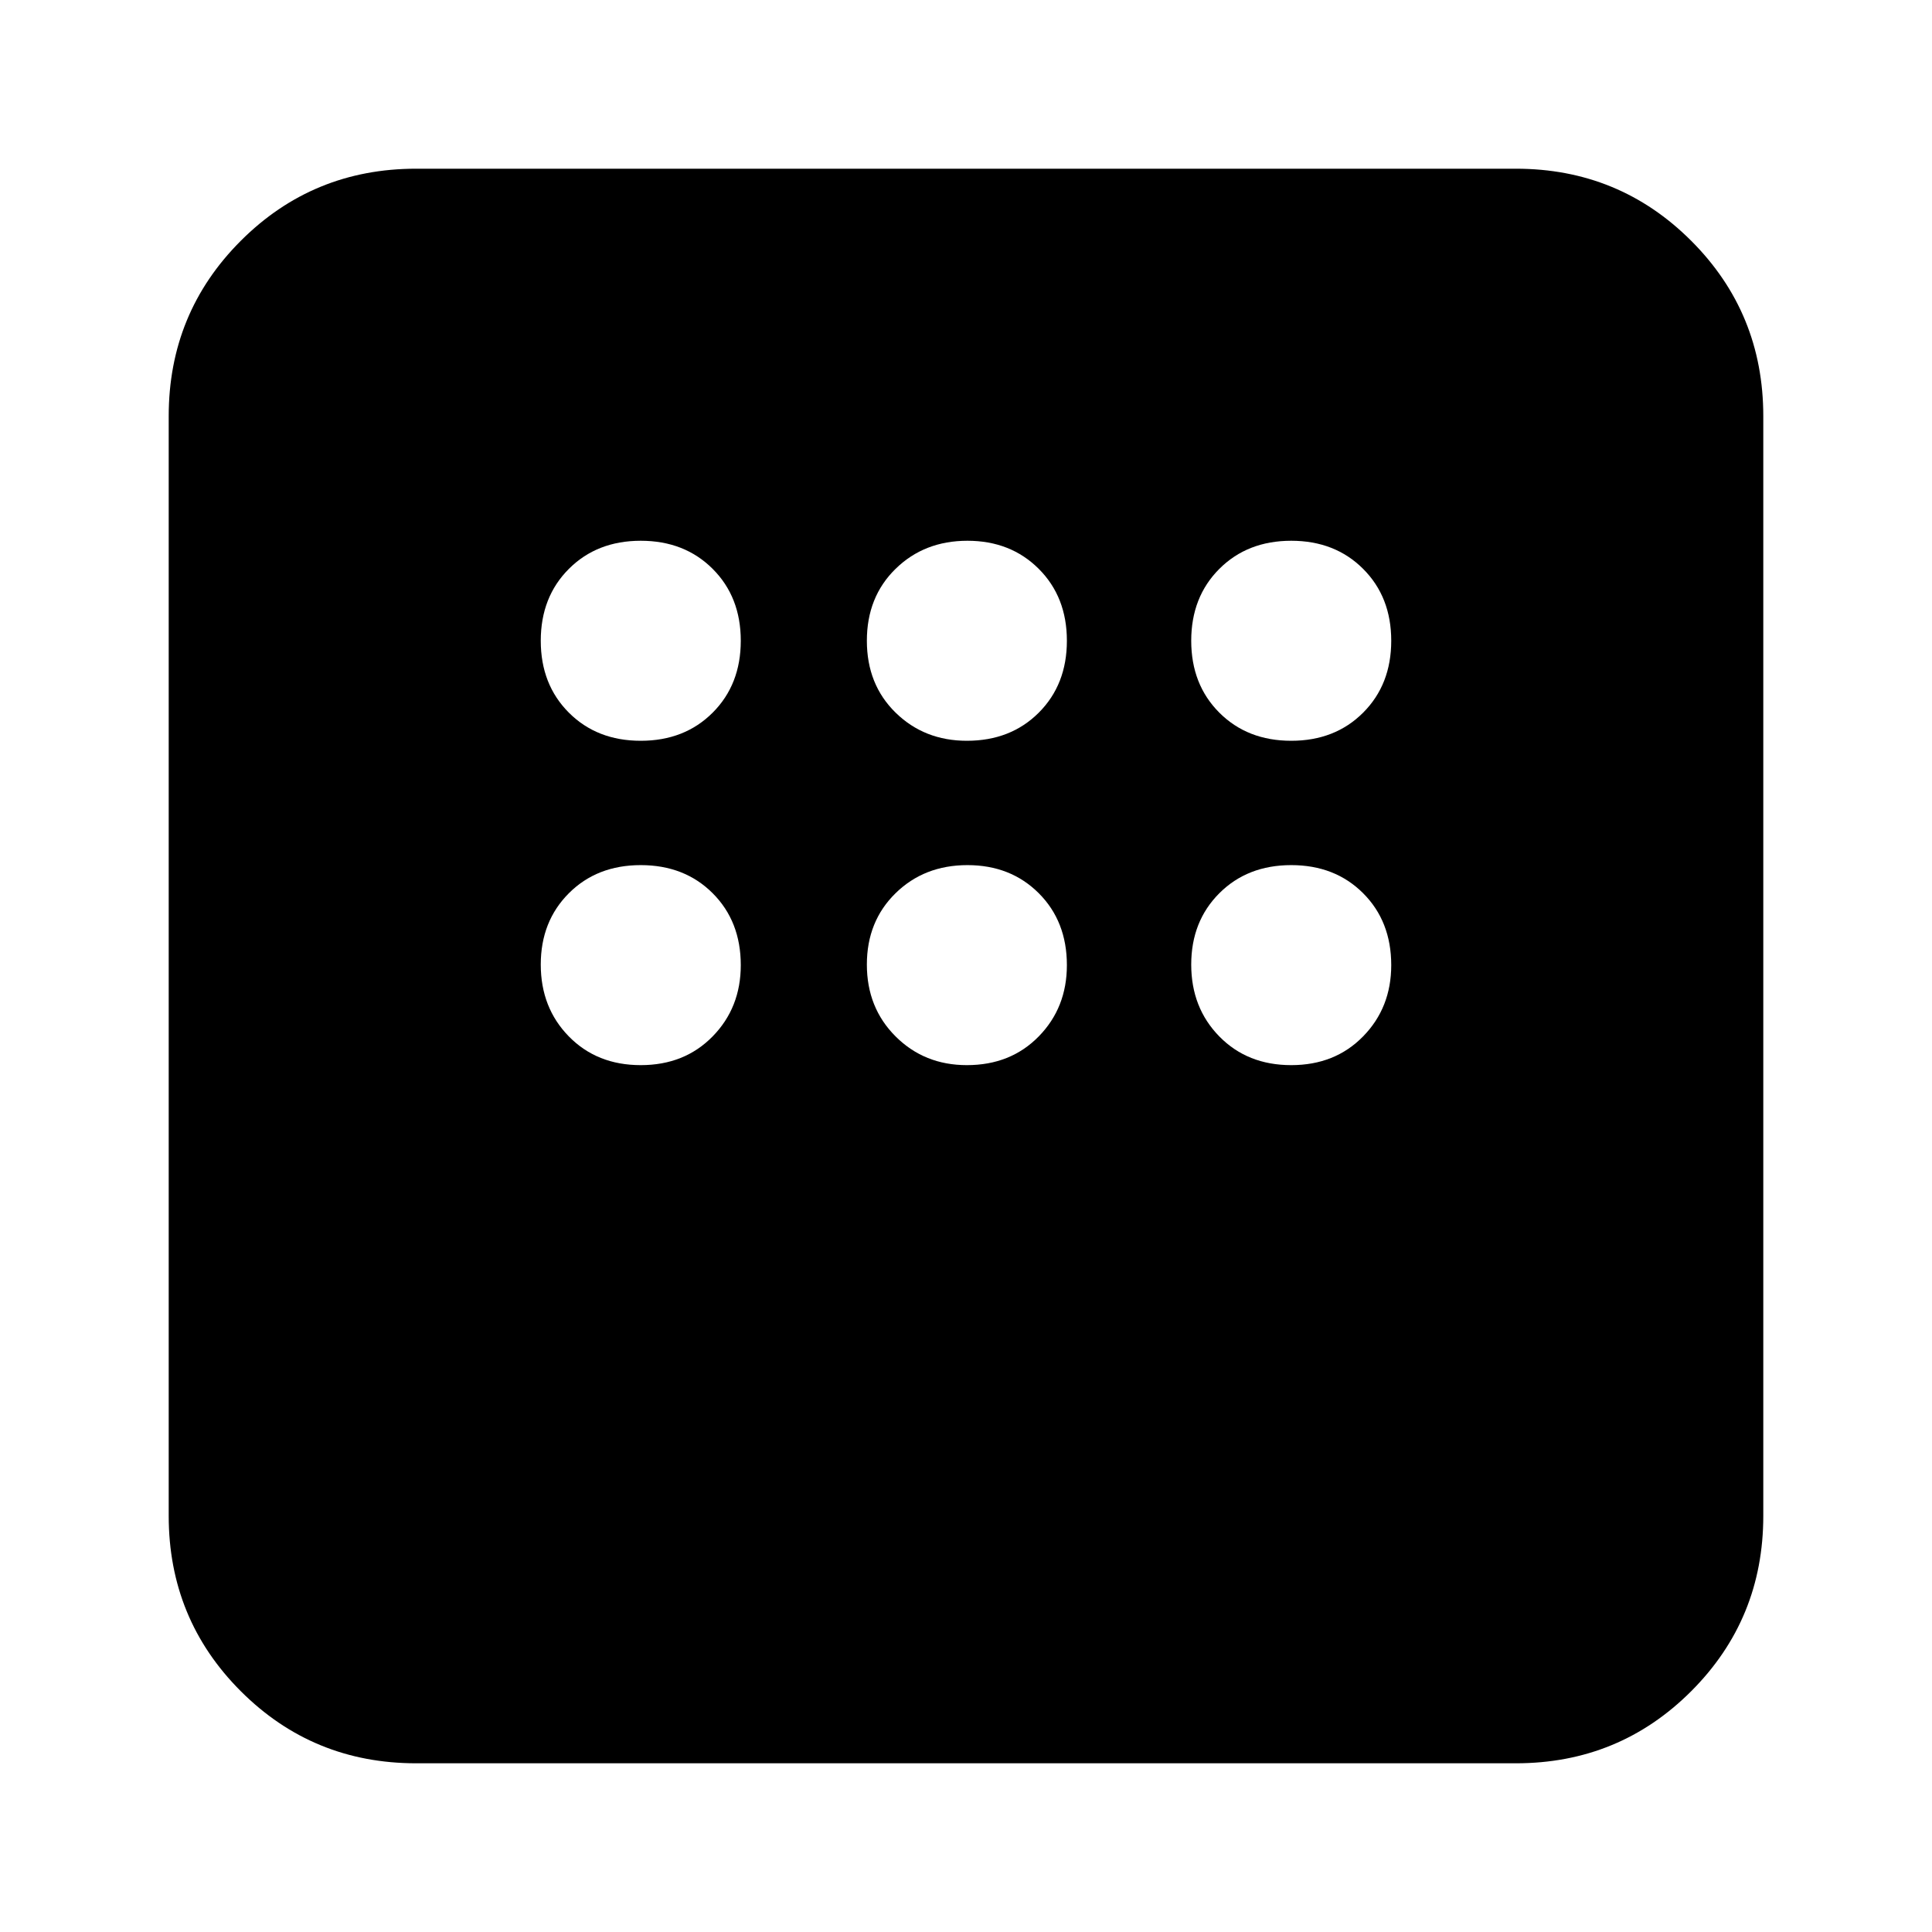 <svg xmlns="http://www.w3.org/2000/svg" height="24" viewBox="0 -960 960 960" width="24"><path d="M206.78-83.83q-51.3 0-87.13-35.82-35.82-35.83-35.82-87.13v-546.44q0-51.3 35.82-87.13 35.83-35.82 87.13-35.82h546.44q51.3 0 87.13 35.82 35.82 35.83 35.82 87.13v546.44q0 51.3-35.82 87.13-35.83 35.82-87.13 35.82H206.78Zm111.61-508.08q21.76 0 35.73-13.97 13.97-13.97 13.97-35.73 0-21.76-13.97-35.72-13.97-13.97-35.73-13.97-21.76 0-35.72 13.97-13.97 13.96-13.97 35.72 0 21.76 13.97 35.73 13.96 13.97 35.72 13.97Zm162.04 0q21.76 0 35.73-13.97 13.97-13.97 13.97-35.73 0-21.76-13.97-35.72-13.97-13.97-35.44-13.97-21.48 0-35.73 13.97-14.25 13.96-14.25 35.72 0 21.76 14.29 35.73 14.28 13.97 35.4 13.97Zm161.18 0q21.76 0 35.72-13.97 13.97-13.97 13.97-35.73 0-21.76-13.97-35.72-13.96-13.97-35.72-13.97-21.76 0-35.73 13.97-13.97 13.96-13.97 35.72 0 21.76 13.97 35.73 13.97 13.97 35.73 13.97Zm0 161.17q21.76 0 35.72-14.29 13.97-14.28 13.97-35.4 0-21.76-13.97-35.73-13.96-13.97-35.72-13.97-21.76 0-35.73 13.97-13.97 13.97-13.97 35.44 0 21.48 13.97 35.73 13.97 14.25 35.73 14.25Zm-161.18 0q21.76 0 35.73-14.29 13.97-14.28 13.97-35.4 0-21.76-13.97-35.73-13.97-13.97-35.44-13.97-21.48 0-35.73 13.97-14.25 13.97-14.25 35.44 0 21.48 14.29 35.73 14.28 14.25 35.4 14.25Zm-162.04 0q21.76 0 35.73-14.29 13.97-14.28 13.97-35.4 0-21.76-13.97-35.73-13.97-13.97-35.73-13.97-21.76 0-35.72 13.97-13.97 13.97-13.97 35.44 0 21.48 13.97 35.73 13.96 14.25 35.72 14.25Z"/></svg>